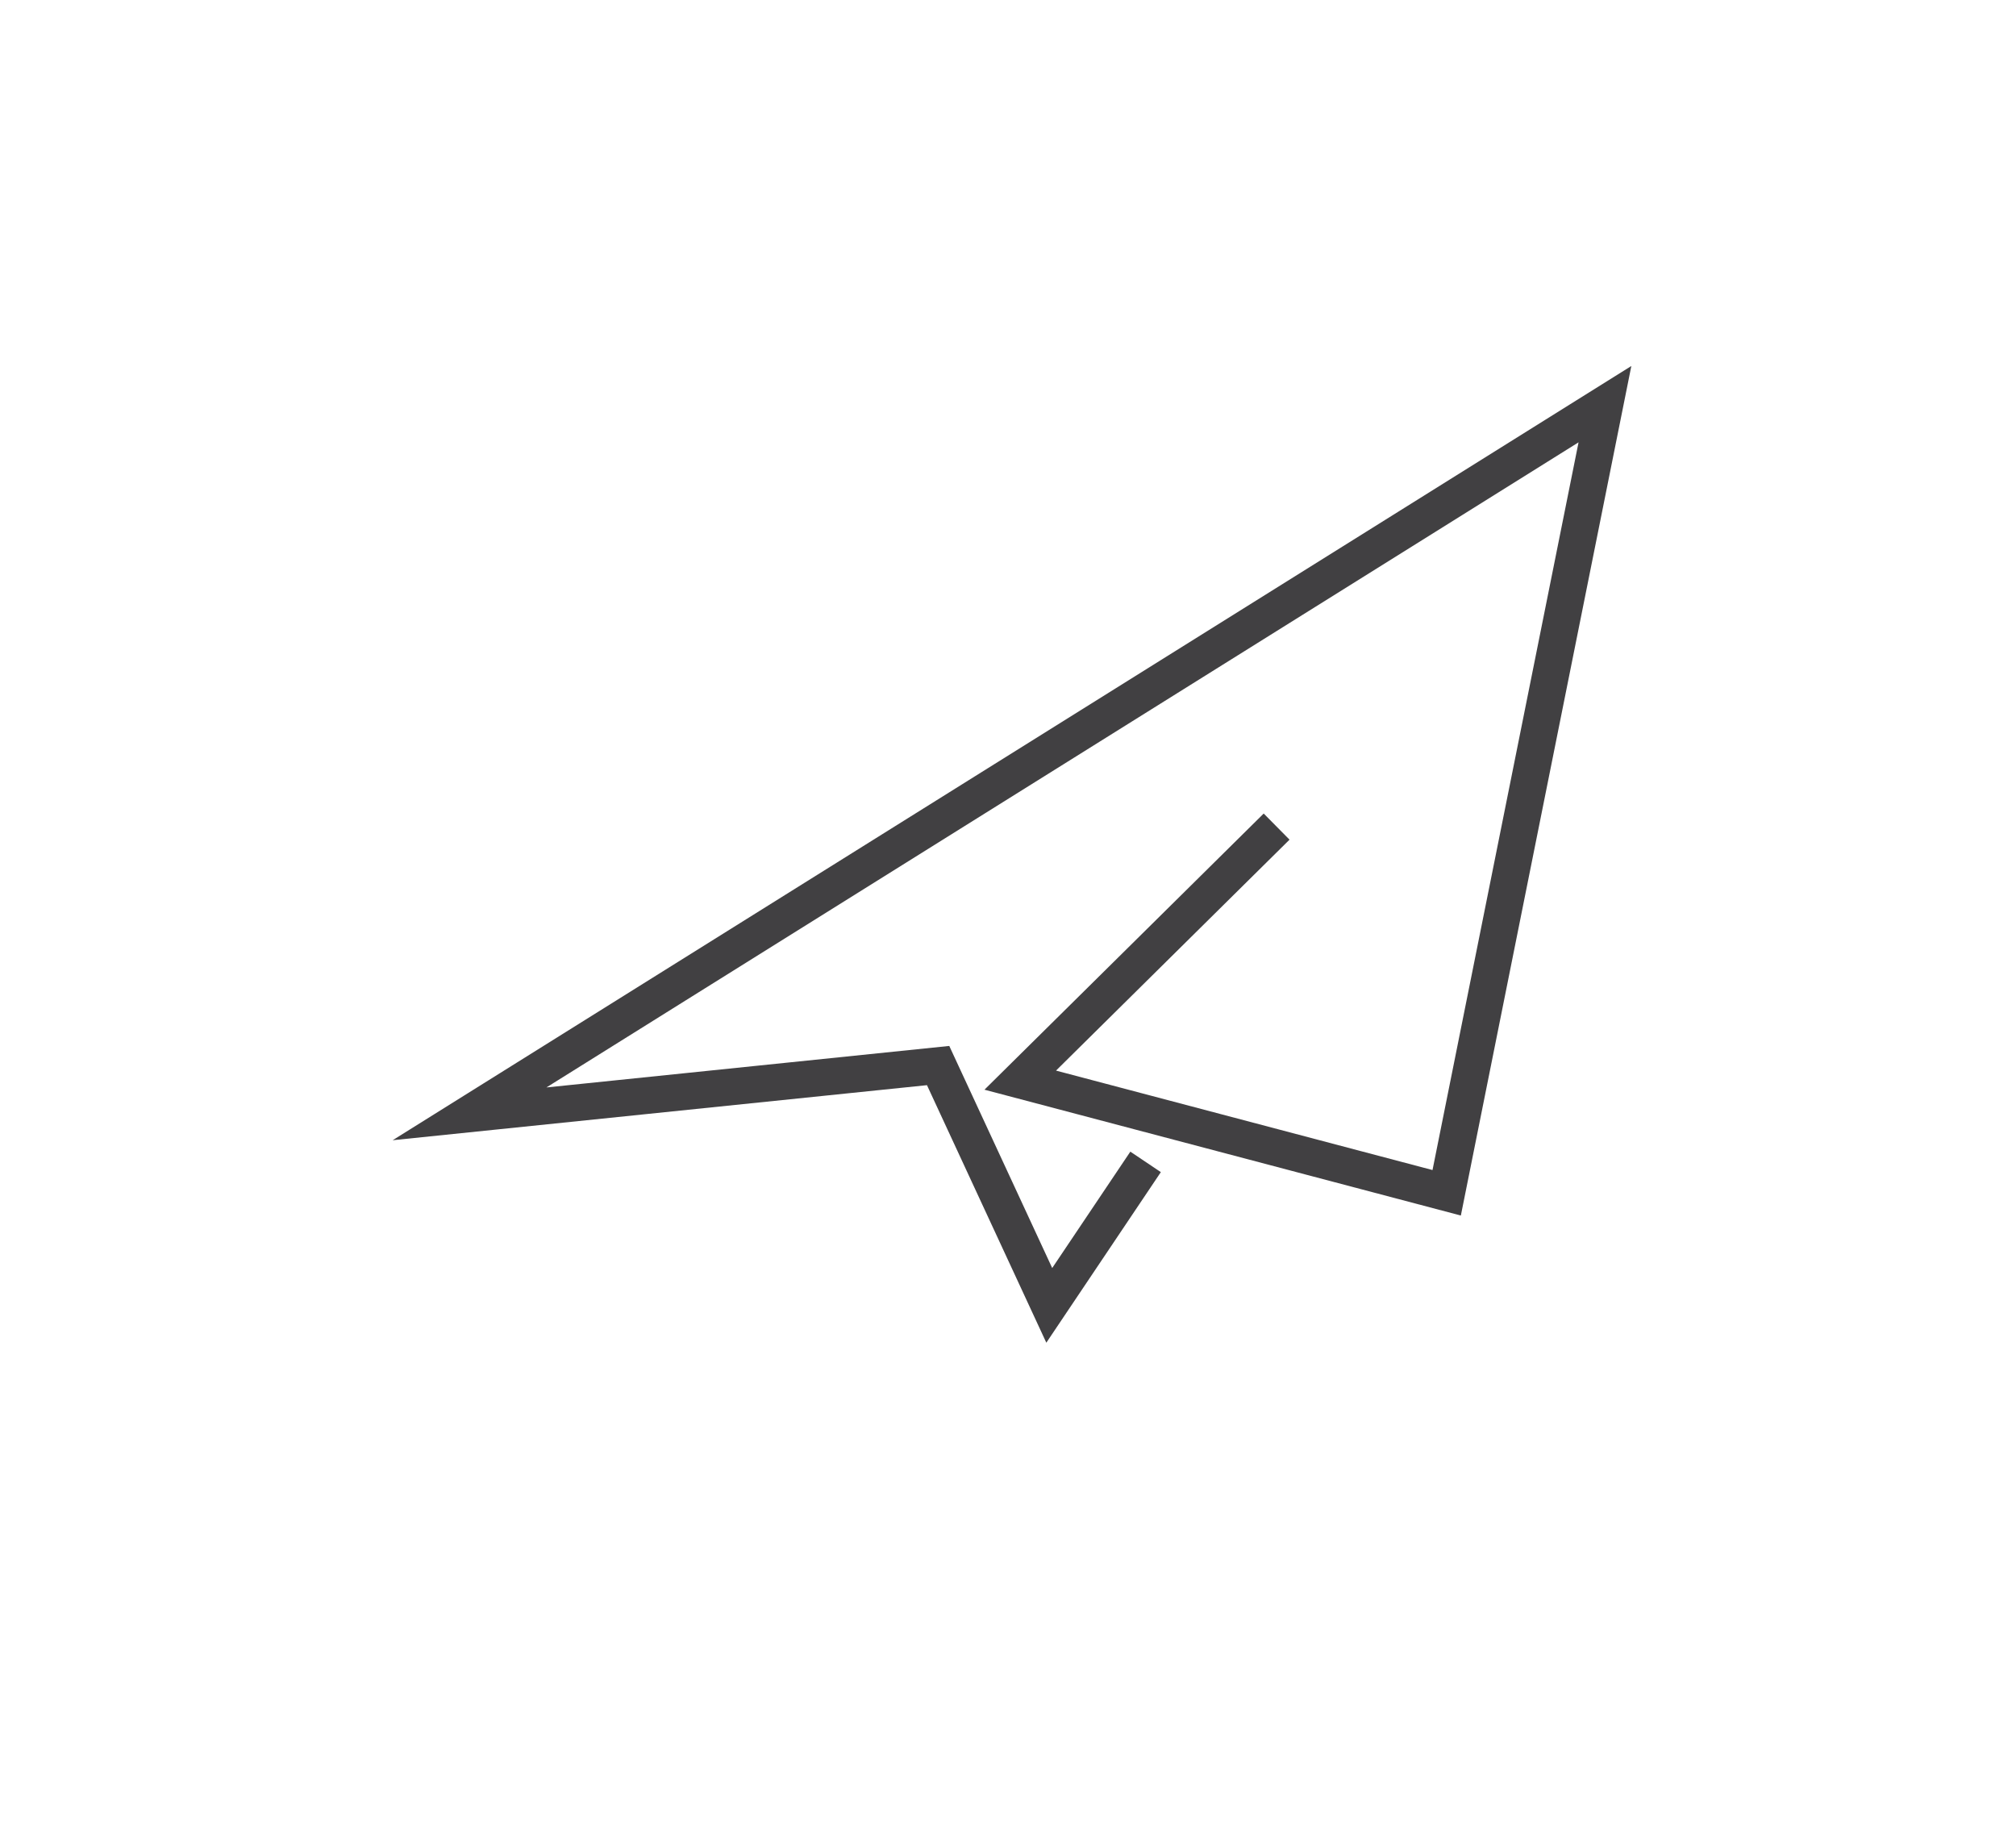 <?xml version="1.0" encoding="utf-8"?>
<!-- Generator: Adobe Illustrator 15.0.0, SVG Export Plug-In . SVG Version: 6.00 Build 0)  -->
<!DOCTYPE svg PUBLIC "-//W3C//DTD SVG 1.0//EN" "http://www.w3.org/TR/2001/REC-SVG-20010904/DTD/svg10.dtd">
<svg version="1.0" id="Layer_1" xmlns="http://www.w3.org/2000/svg" xmlns:xlink="http://www.w3.org/1999/xlink" x="0px" y="0px"
	 width="109.753px" height="99.815px" viewBox="0 0 109.753 99.815" enable-background="new 0 0 109.753 99.815"
	 xml:space="preserve">
<g>
	<polyline fill="none" stroke="#414042" stroke-width="2" stroke-miterlimit="10" points="62.367,63.246 57.123,71.056 
		51.072,58.002 25.562,60.63 76.357,28.887 87.375,22 78.759,64.928 55.543,58.796 69.5,44.995 	"/>
</g>
</svg>
